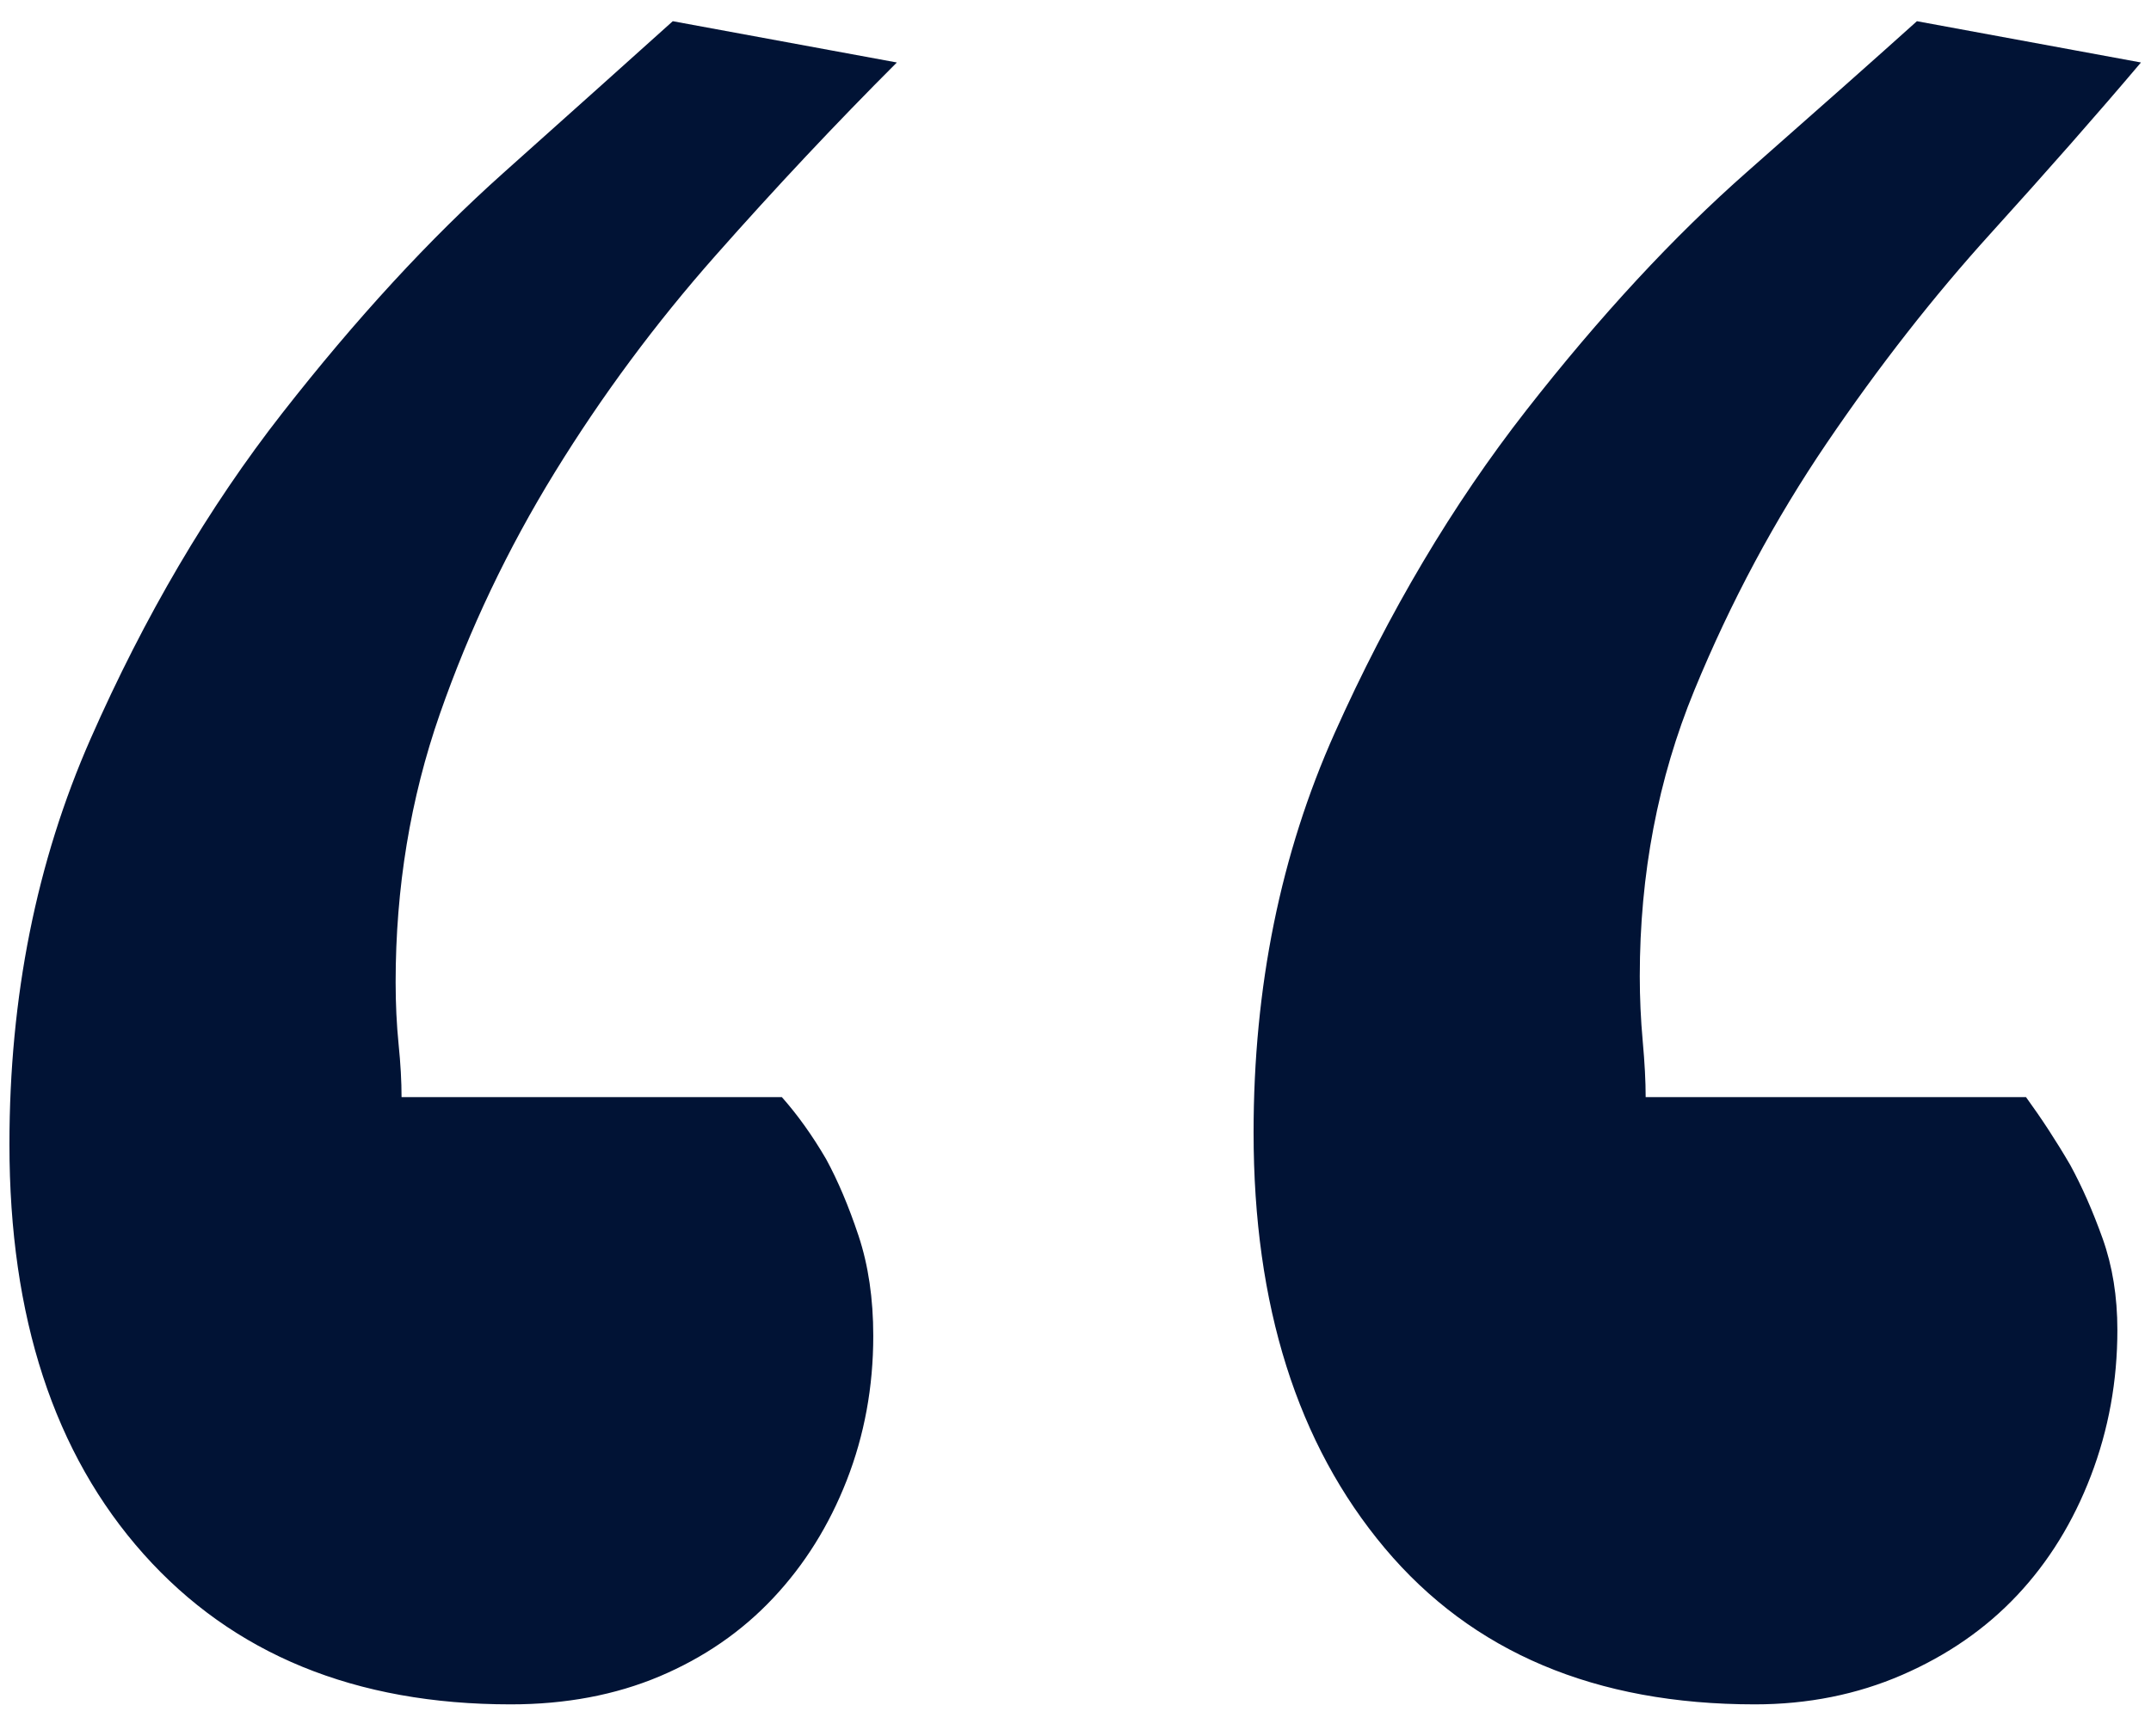 <?xml version="1.0" encoding="UTF-8"?>
<svg width="57px" height="46px" viewBox="0 0 57 46" version="1.1" xmlns="http://www.w3.org/2000/svg" xmlns:xlink="http://www.w3.org/1999/xlink">
    <!-- Generator: Sketch 49.3 (51167) - http://www.bohemiancoding.com/sketch -->
    <title>“</title>
    <desc>Created with Sketch.</desc>
    <defs></defs>
    <g id="Internals" stroke="none" stroke-width="1" fill="none" fill-rule="evenodd">
        <g id="05-News-Story" transform="translate(-162, -2026)" fill="#011335">
            <path d="M185.766,2027.656 C184.151,2029.271 182.549,2030.977 180.961,2032.773 C179.372,2034.57 177.953,2036.484 176.703,2038.516 C175.453,2040.547 174.438,2042.682 173.656,2044.922 C172.875,2047.161 172.484,2049.531 172.484,2052.031 C172.484,2052.604 172.51,2053.151 172.562,2053.672 C172.615,2054.193 172.641,2054.661 172.641,2055.078 L182.719,2055.078 C183.135,2055.547 183.526,2056.094 183.891,2056.719 C184.203,2057.292 184.49,2057.969 184.75,2058.75 C185.01,2059.531 185.141,2060.417 185.141,2061.406 C185.141,2062.76 184.906,2064.036 184.438,2065.234 C183.969,2066.432 183.318,2067.474 182.484,2068.359 C181.651,2069.245 180.648,2069.935 179.477,2070.43 C178.305,2070.924 176.99,2071.172 175.531,2071.172 C171.417,2071.172 168.174,2069.844 165.805,2067.188 C163.435,2064.531 162.25,2060.911 162.25,2056.328 C162.25,2052.422 162.966,2048.841 164.398,2045.586 C165.831,2042.331 167.523,2039.453 169.477,2036.953 C171.43,2034.453 173.383,2032.331 175.336,2030.586 C177.289,2028.841 178.786,2027.5 179.828,2026.562 L185.766,2027.656 Z M218.734,2027.656 C217.589,2029.01 216.26,2030.521 214.75,2032.188 C213.24,2033.854 211.794,2035.703 210.414,2037.734 C209.034,2039.766 207.862,2041.953 206.898,2044.297 C205.935,2046.641 205.453,2049.167 205.453,2051.875 C205.453,2052.448 205.479,2053.021 205.531,2053.594 C205.583,2054.167 205.609,2054.661 205.609,2055.078 L215.688,2055.078 C216.104,2055.651 216.495,2056.25 216.859,2056.875 C217.172,2057.448 217.458,2058.099 217.719,2058.828 C217.979,2059.557 218.109,2060.365 218.109,2061.25 C218.109,2062.604 217.875,2063.893 217.406,2065.117 C216.937,2066.341 216.286,2067.396 215.453,2068.281 C214.62,2069.167 213.604,2069.87 212.406,2070.391 C211.208,2070.911 209.906,2071.172 208.5,2071.172 C204.281,2071.172 201.013,2069.792 198.695,2067.031 C196.378,2064.271 195.219,2060.599 195.219,2056.016 C195.219,2052.161 195.935,2048.633 197.367,2045.43 C198.799,2042.227 200.492,2039.375 202.445,2036.875 C204.398,2034.375 206.352,2032.266 208.305,2030.547 C210.258,2028.828 211.755,2027.5 212.797,2026.562 L218.734,2027.656 Z" id="“"></path>
        </g>
    </g>
</svg>